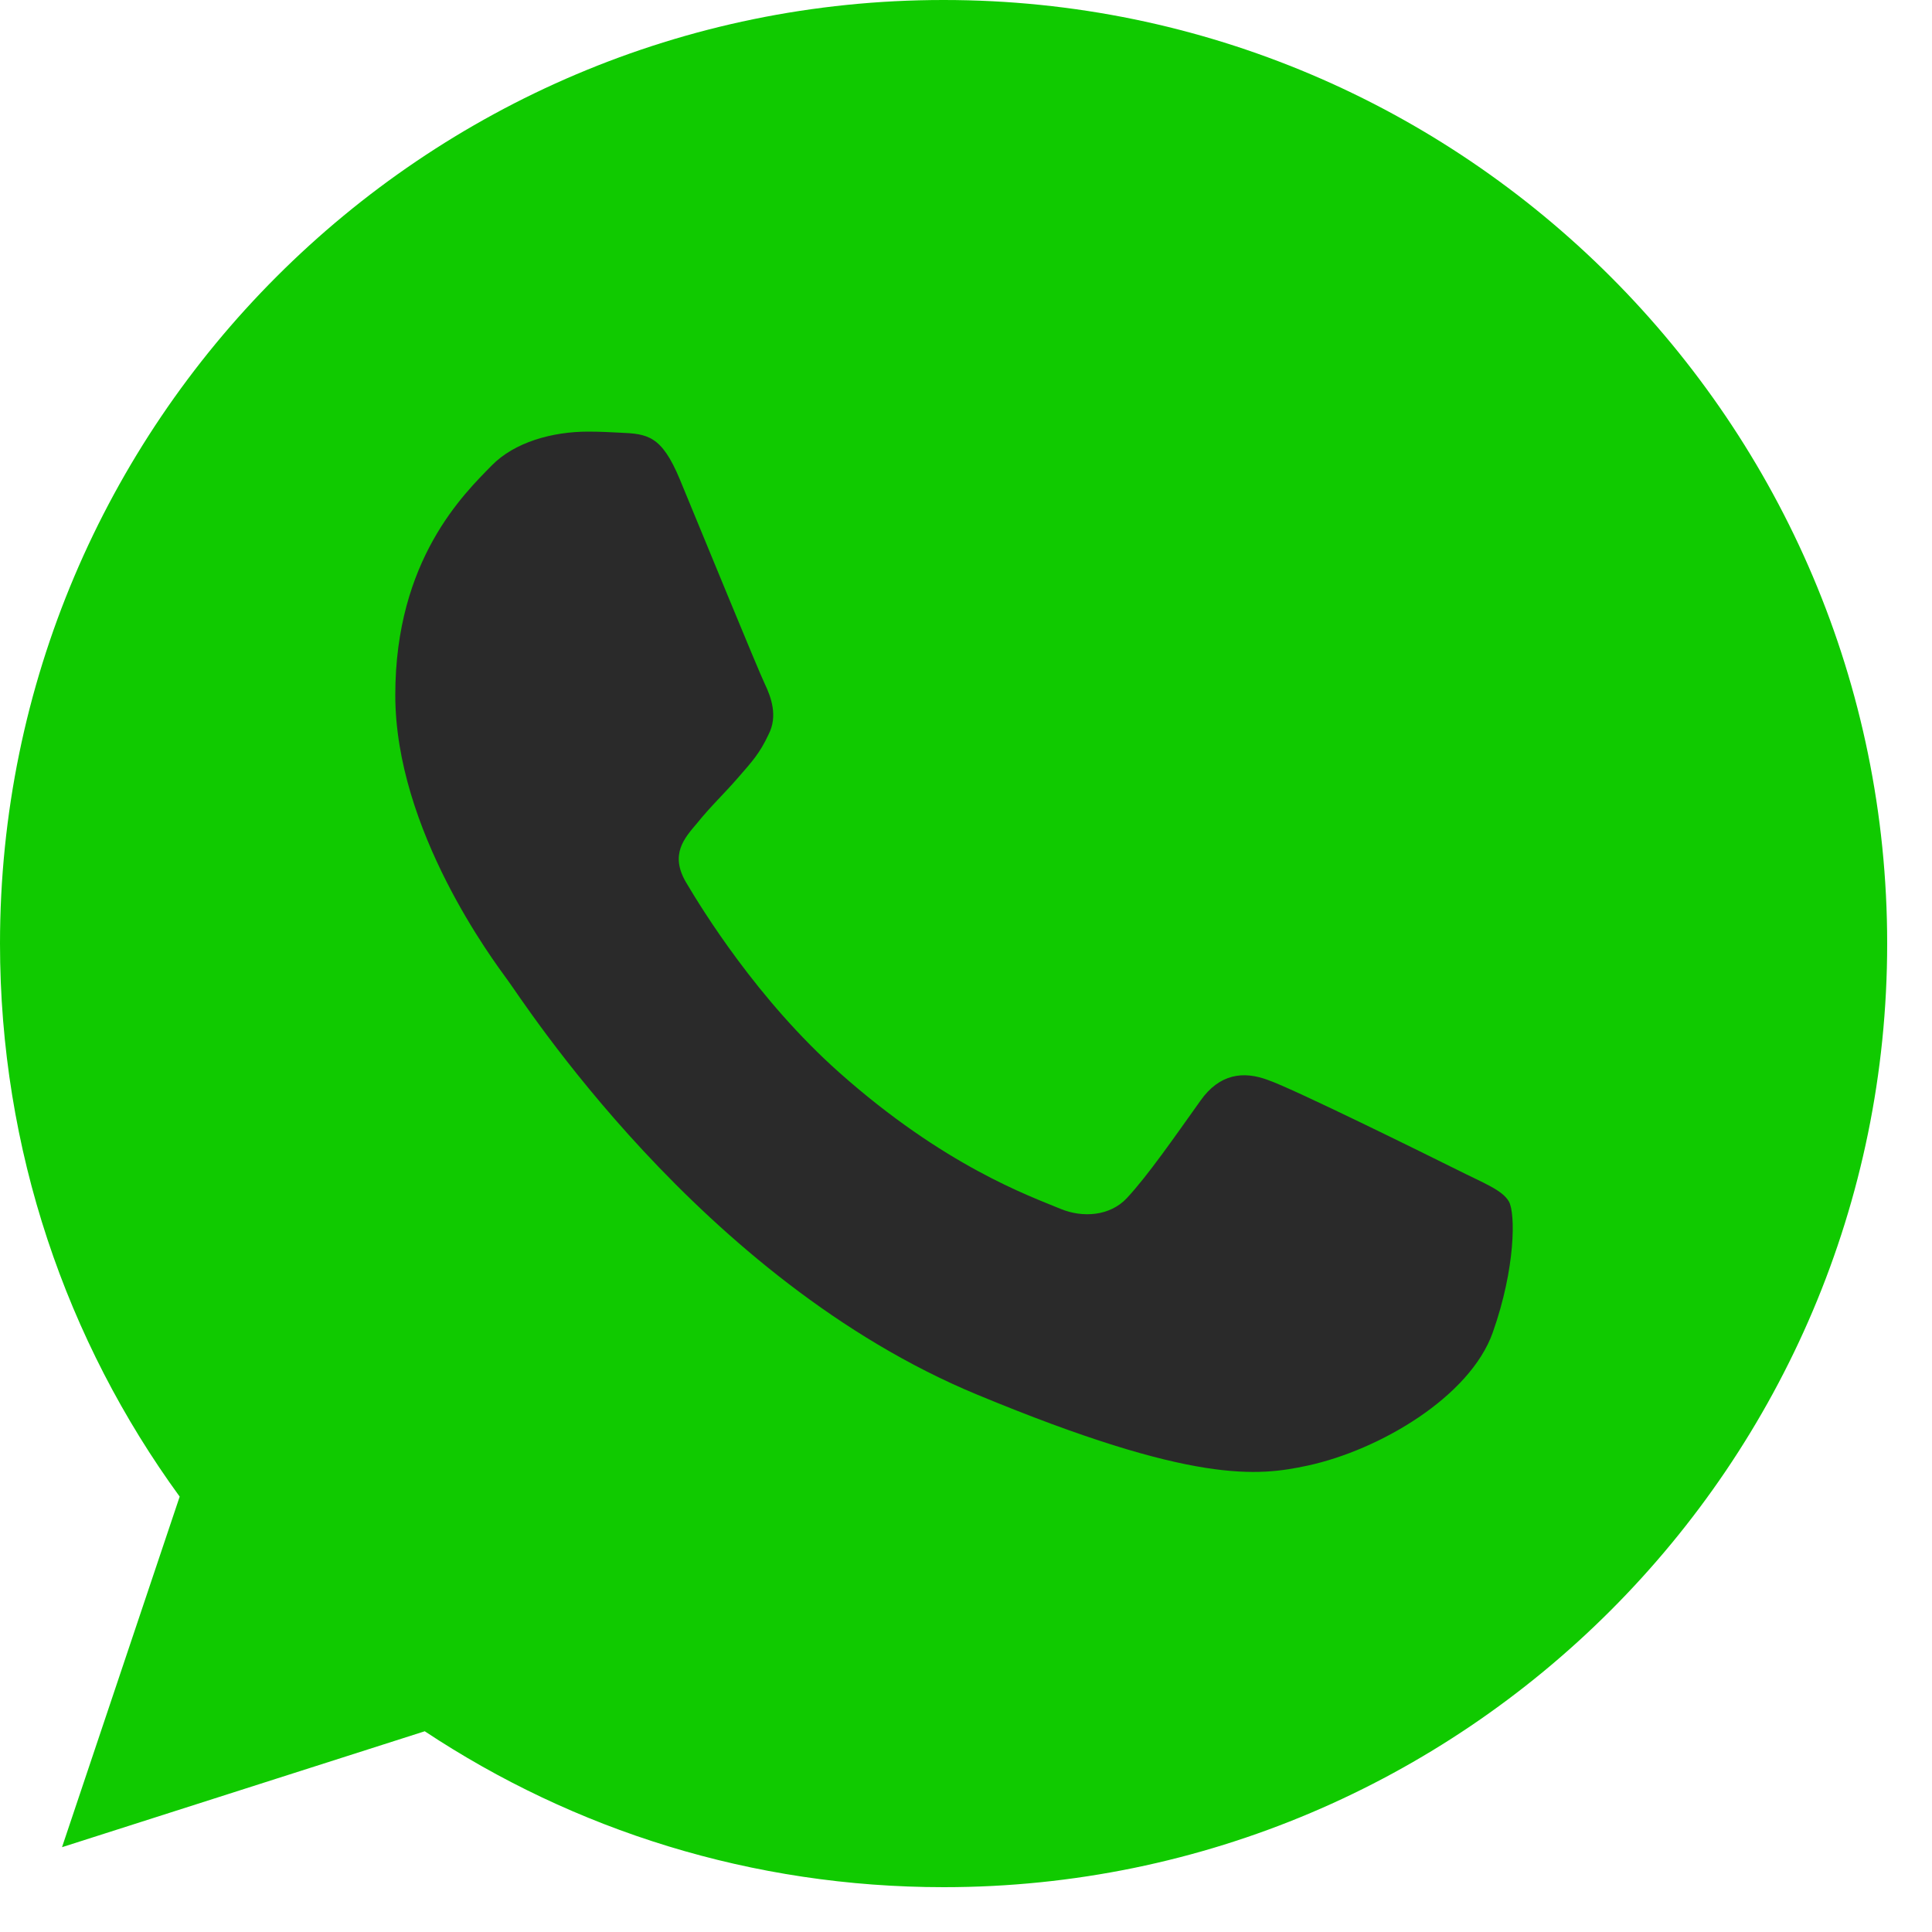<svg width="20" height="20" viewBox="0 0 20 20" fill="none" xmlns="http://www.w3.org/2000/svg">
<g clip-path="url(#clip0_96_17498)">
<path d="M9.77 0H9.765C4.38 0 0 4.381 0 9.768C0 11.905 0.689 13.885 1.86 15.493L0.642 19.122L4.397 17.922C5.941 18.945 7.784 19.536 9.77 19.536C15.156 19.536 19.536 15.154 19.536 9.768C19.536 4.382 15.156 0 9.77 0Z" fill="#10CA00"/>
<path d="M15.453 13.794C15.217 14.459 14.282 15.011 13.536 15.172C13.026 15.281 12.359 15.368 10.115 14.437C7.244 13.248 5.396 10.331 5.252 10.142C5.114 9.952 4.092 8.597 4.092 7.195C4.092 5.794 4.804 5.111 5.091 4.818C5.326 4.578 5.716 4.468 6.089 4.468C6.21 4.468 6.319 4.474 6.417 4.479C6.704 4.491 6.848 4.508 7.037 4.961C7.272 5.529 7.846 6.931 7.915 7.075C7.984 7.219 8.054 7.414 7.956 7.603C7.865 7.799 7.784 7.885 7.64 8.051C7.496 8.217 7.359 8.344 7.215 8.523C7.083 8.678 6.934 8.844 7.1 9.131C7.266 9.412 7.84 10.348 8.685 11.1C9.776 12.071 10.659 12.381 10.976 12.513C11.211 12.611 11.492 12.587 11.664 12.404C11.883 12.169 12.153 11.778 12.428 11.393C12.623 11.117 12.87 11.083 13.128 11.181C13.392 11.272 14.788 11.962 15.075 12.105C15.361 12.249 15.551 12.318 15.62 12.438C15.689 12.559 15.689 13.127 15.453 13.794Z" fill="#2A2A2A"/>
</g>
<defs>
<clipPath id="clip0_96_17498">
<rect width="20" height="20" fill="white"/>
</clipPath>
</defs>
</svg>
